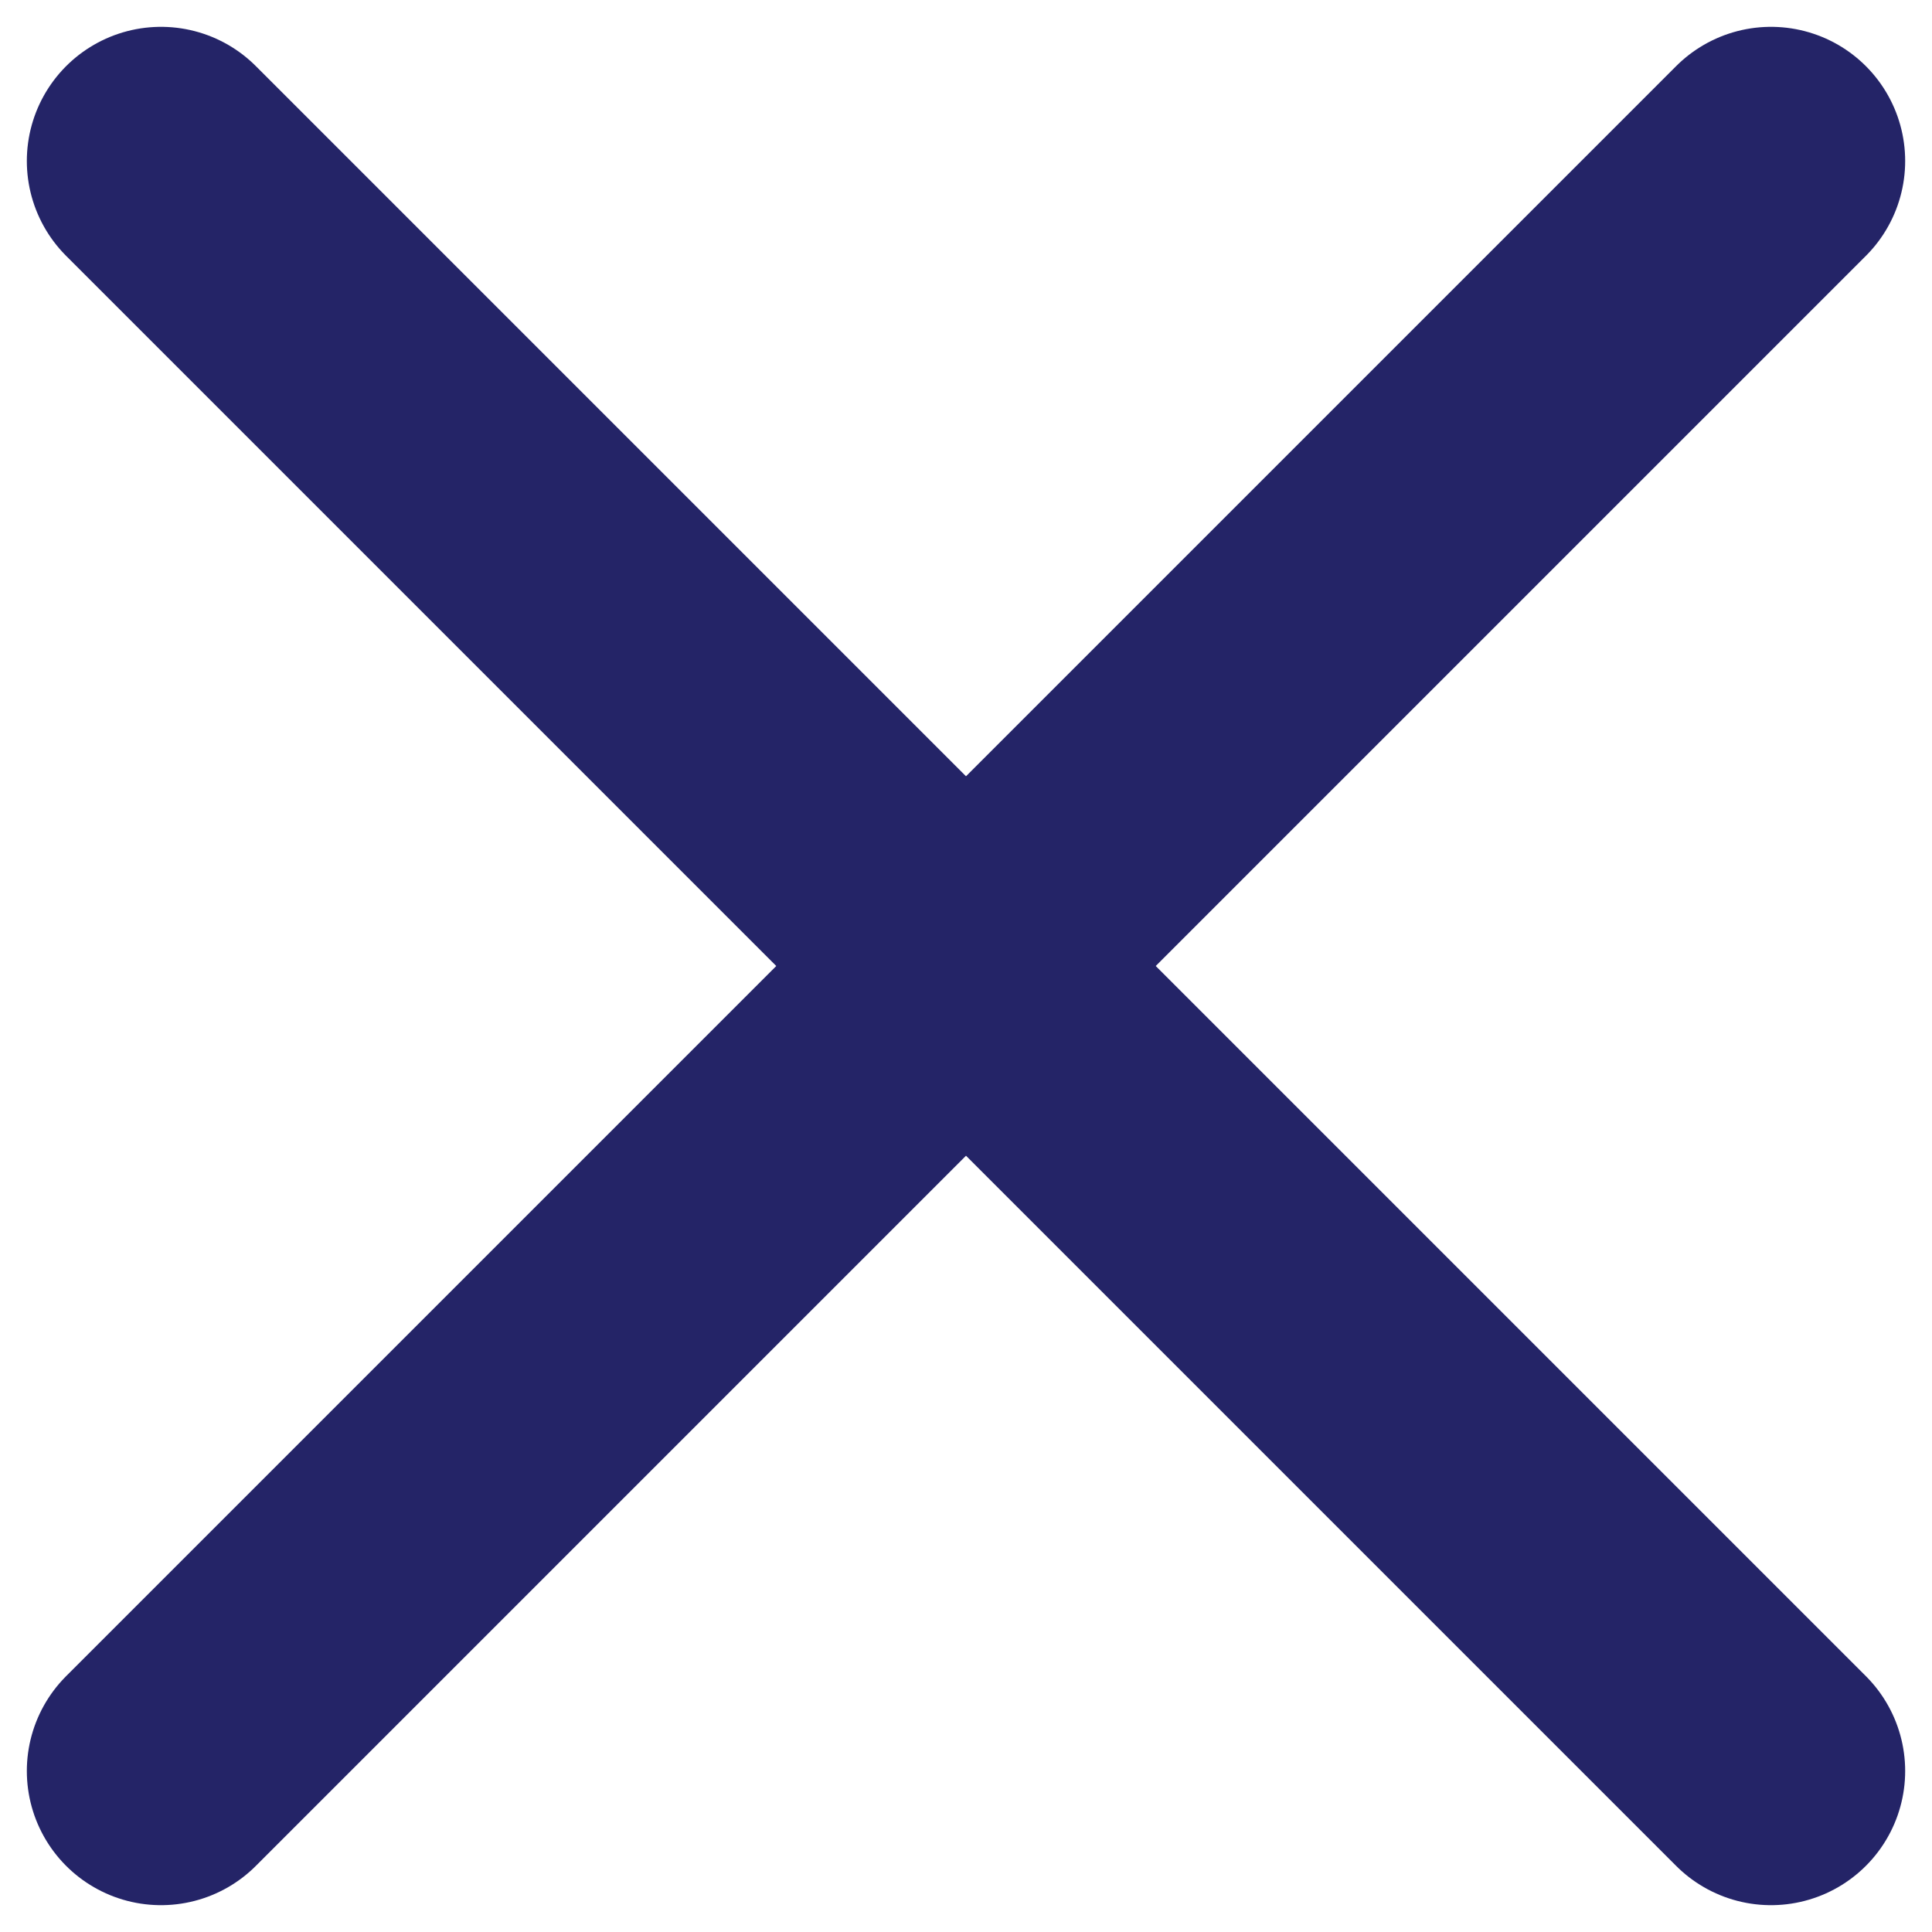 <svg width="36" height="36" viewBox="0 0 36 36" fill="none" xmlns="http://www.w3.org/2000/svg">
<path d="M3 33L18 18M18 18L33 3M18 18L3 3M18 18L33 33" stroke="#242467" stroke-width="5" stroke-linecap="round" stroke-linejoin="round"/>
</svg>
